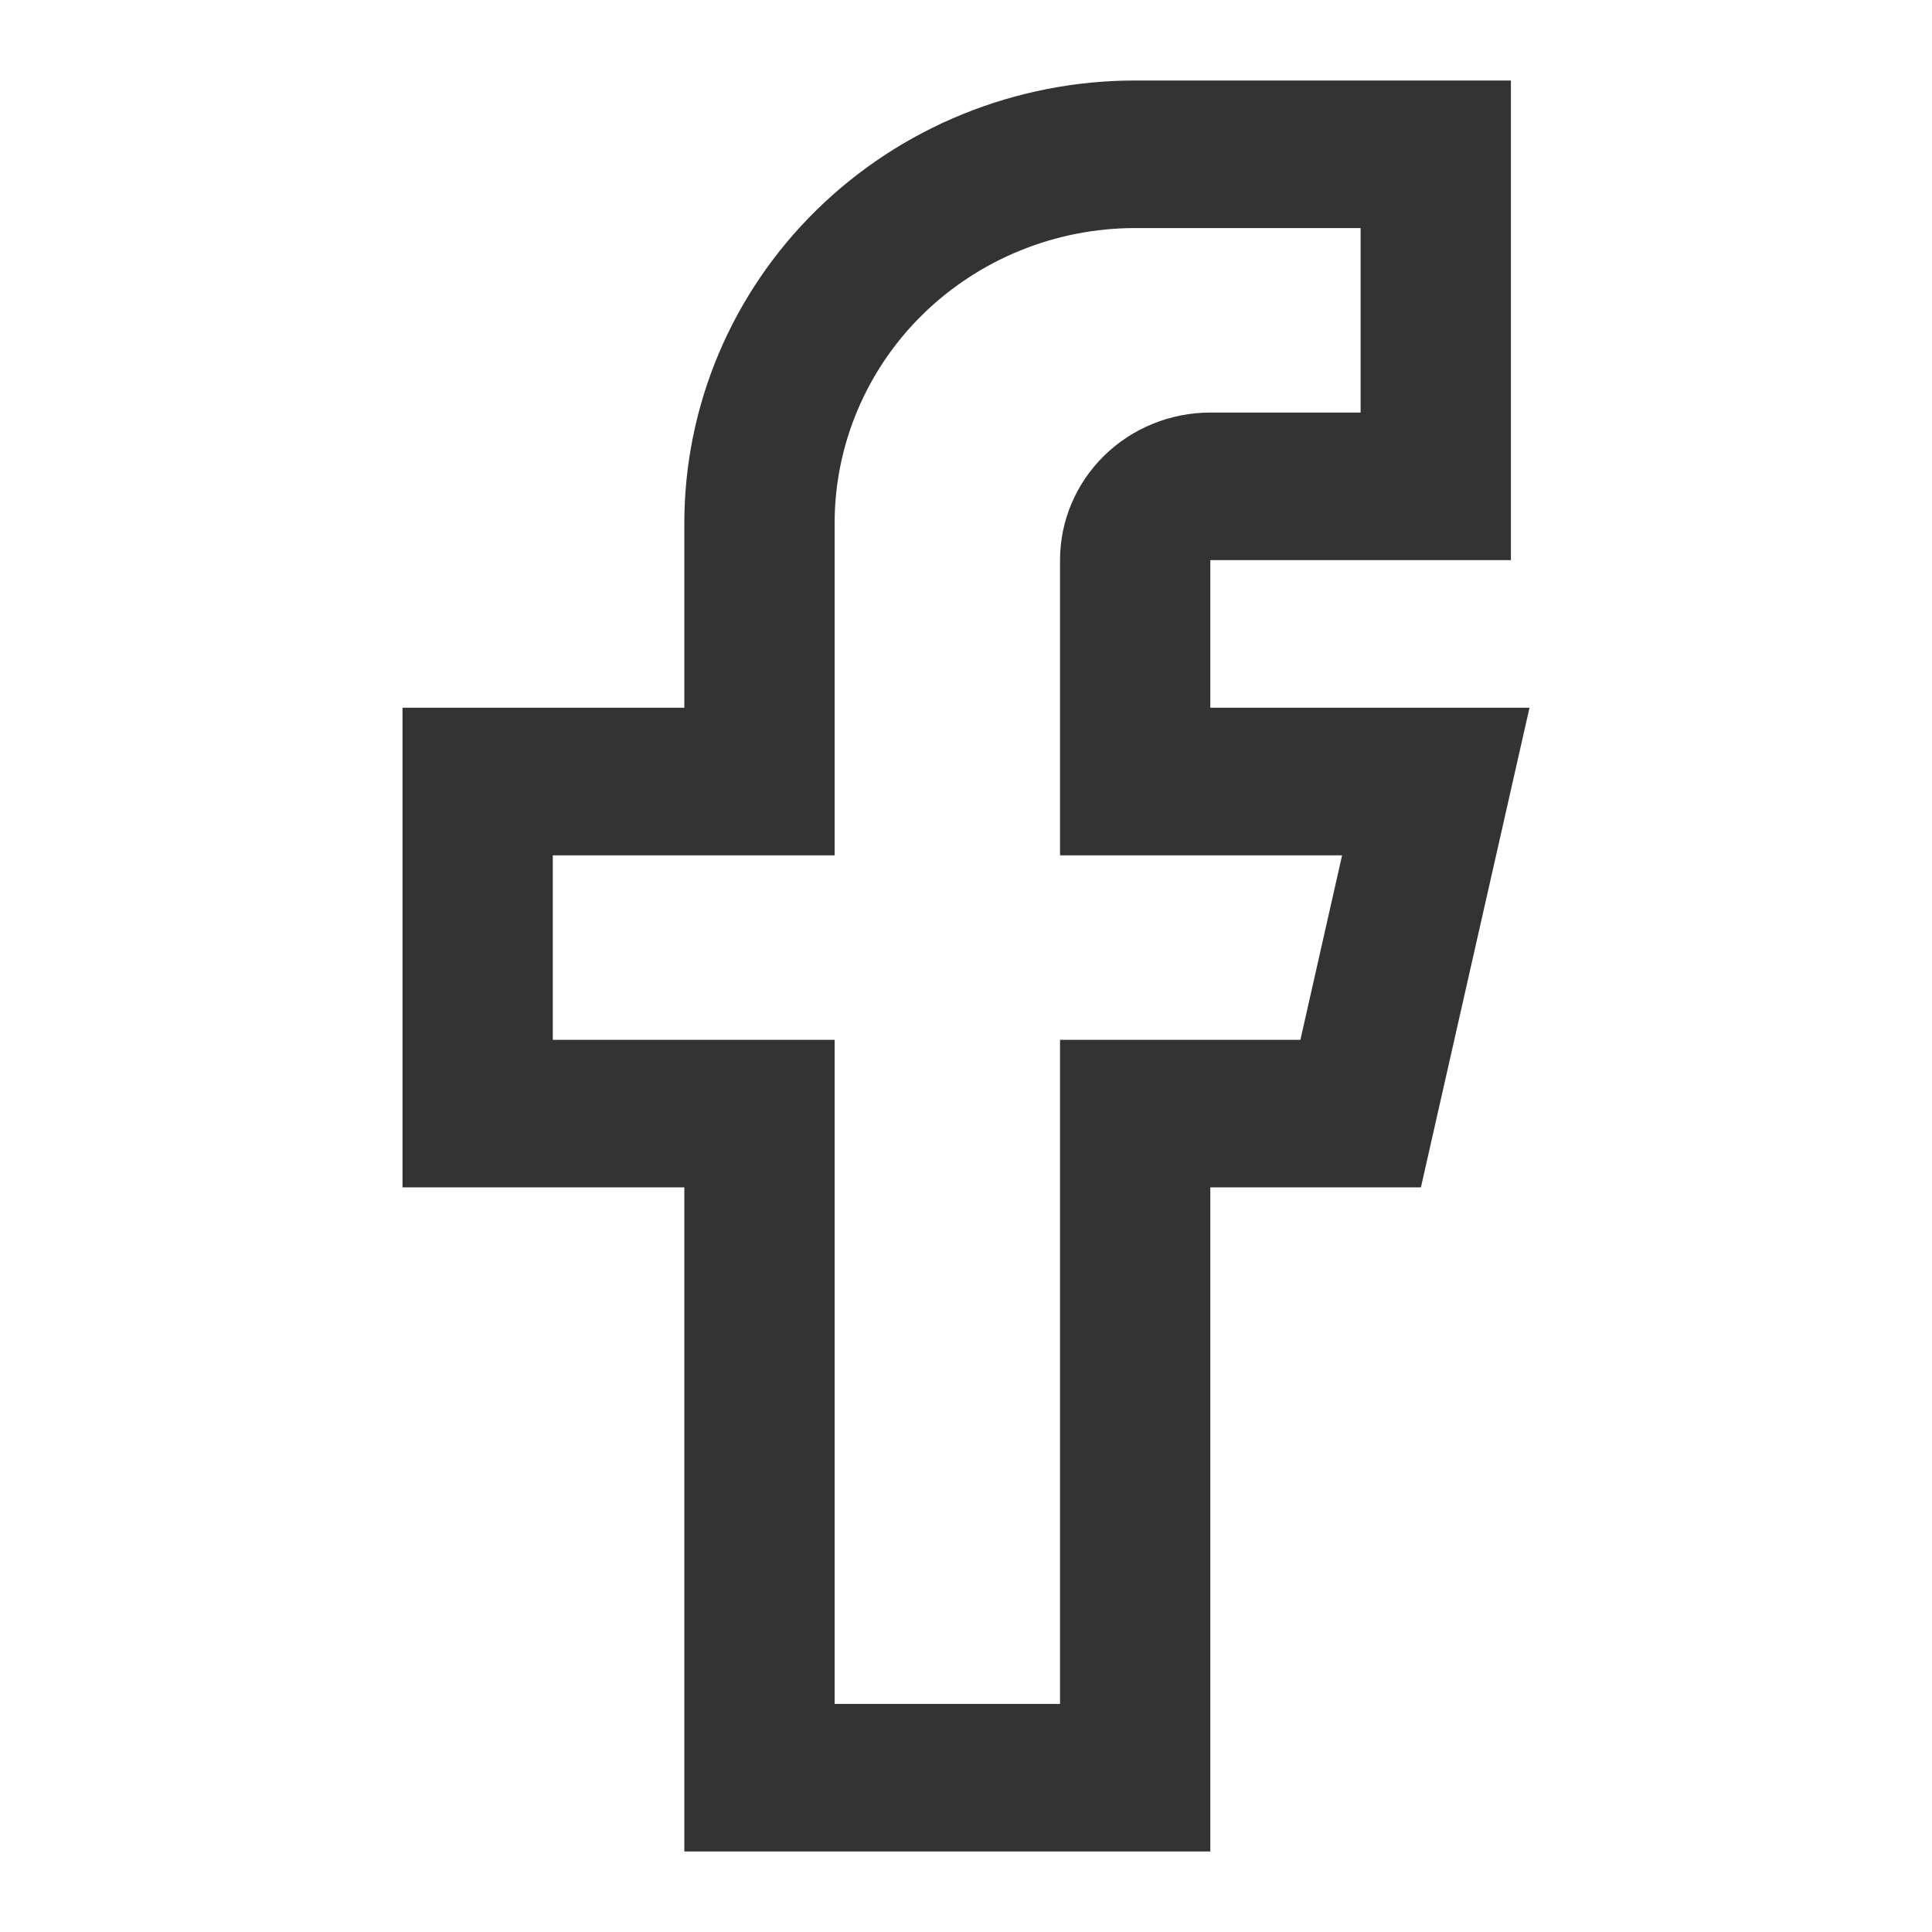 <svg width="24" height="24" viewBox="0 0 24 24" fill="none" xmlns="http://www.w3.org/2000/svg">
<path d="M8.501 6.5C8.501 5.041 9.091 3.642 10.141 2.611C11.192 1.579 12.616 1 14.102 1L18.769 1V6.958H15.035V8.792H19L17.651 14.75H15.035V23H8.501V14.75H5V8.792H8.501V6.5ZM14.102 2.833C13.111 2.833 12.162 3.22 11.461 3.907C10.761 4.595 10.368 5.528 10.368 6.5V10.625H6.867V12.917H10.368V21.167H13.168V12.917H16.154L16.672 10.625H13.168V6.958C13.168 6.472 13.365 6.006 13.715 5.662C14.065 5.318 14.54 5.125 15.035 5.125H16.902V2.833H14.102Z" fill="#333333"/>
</svg>
